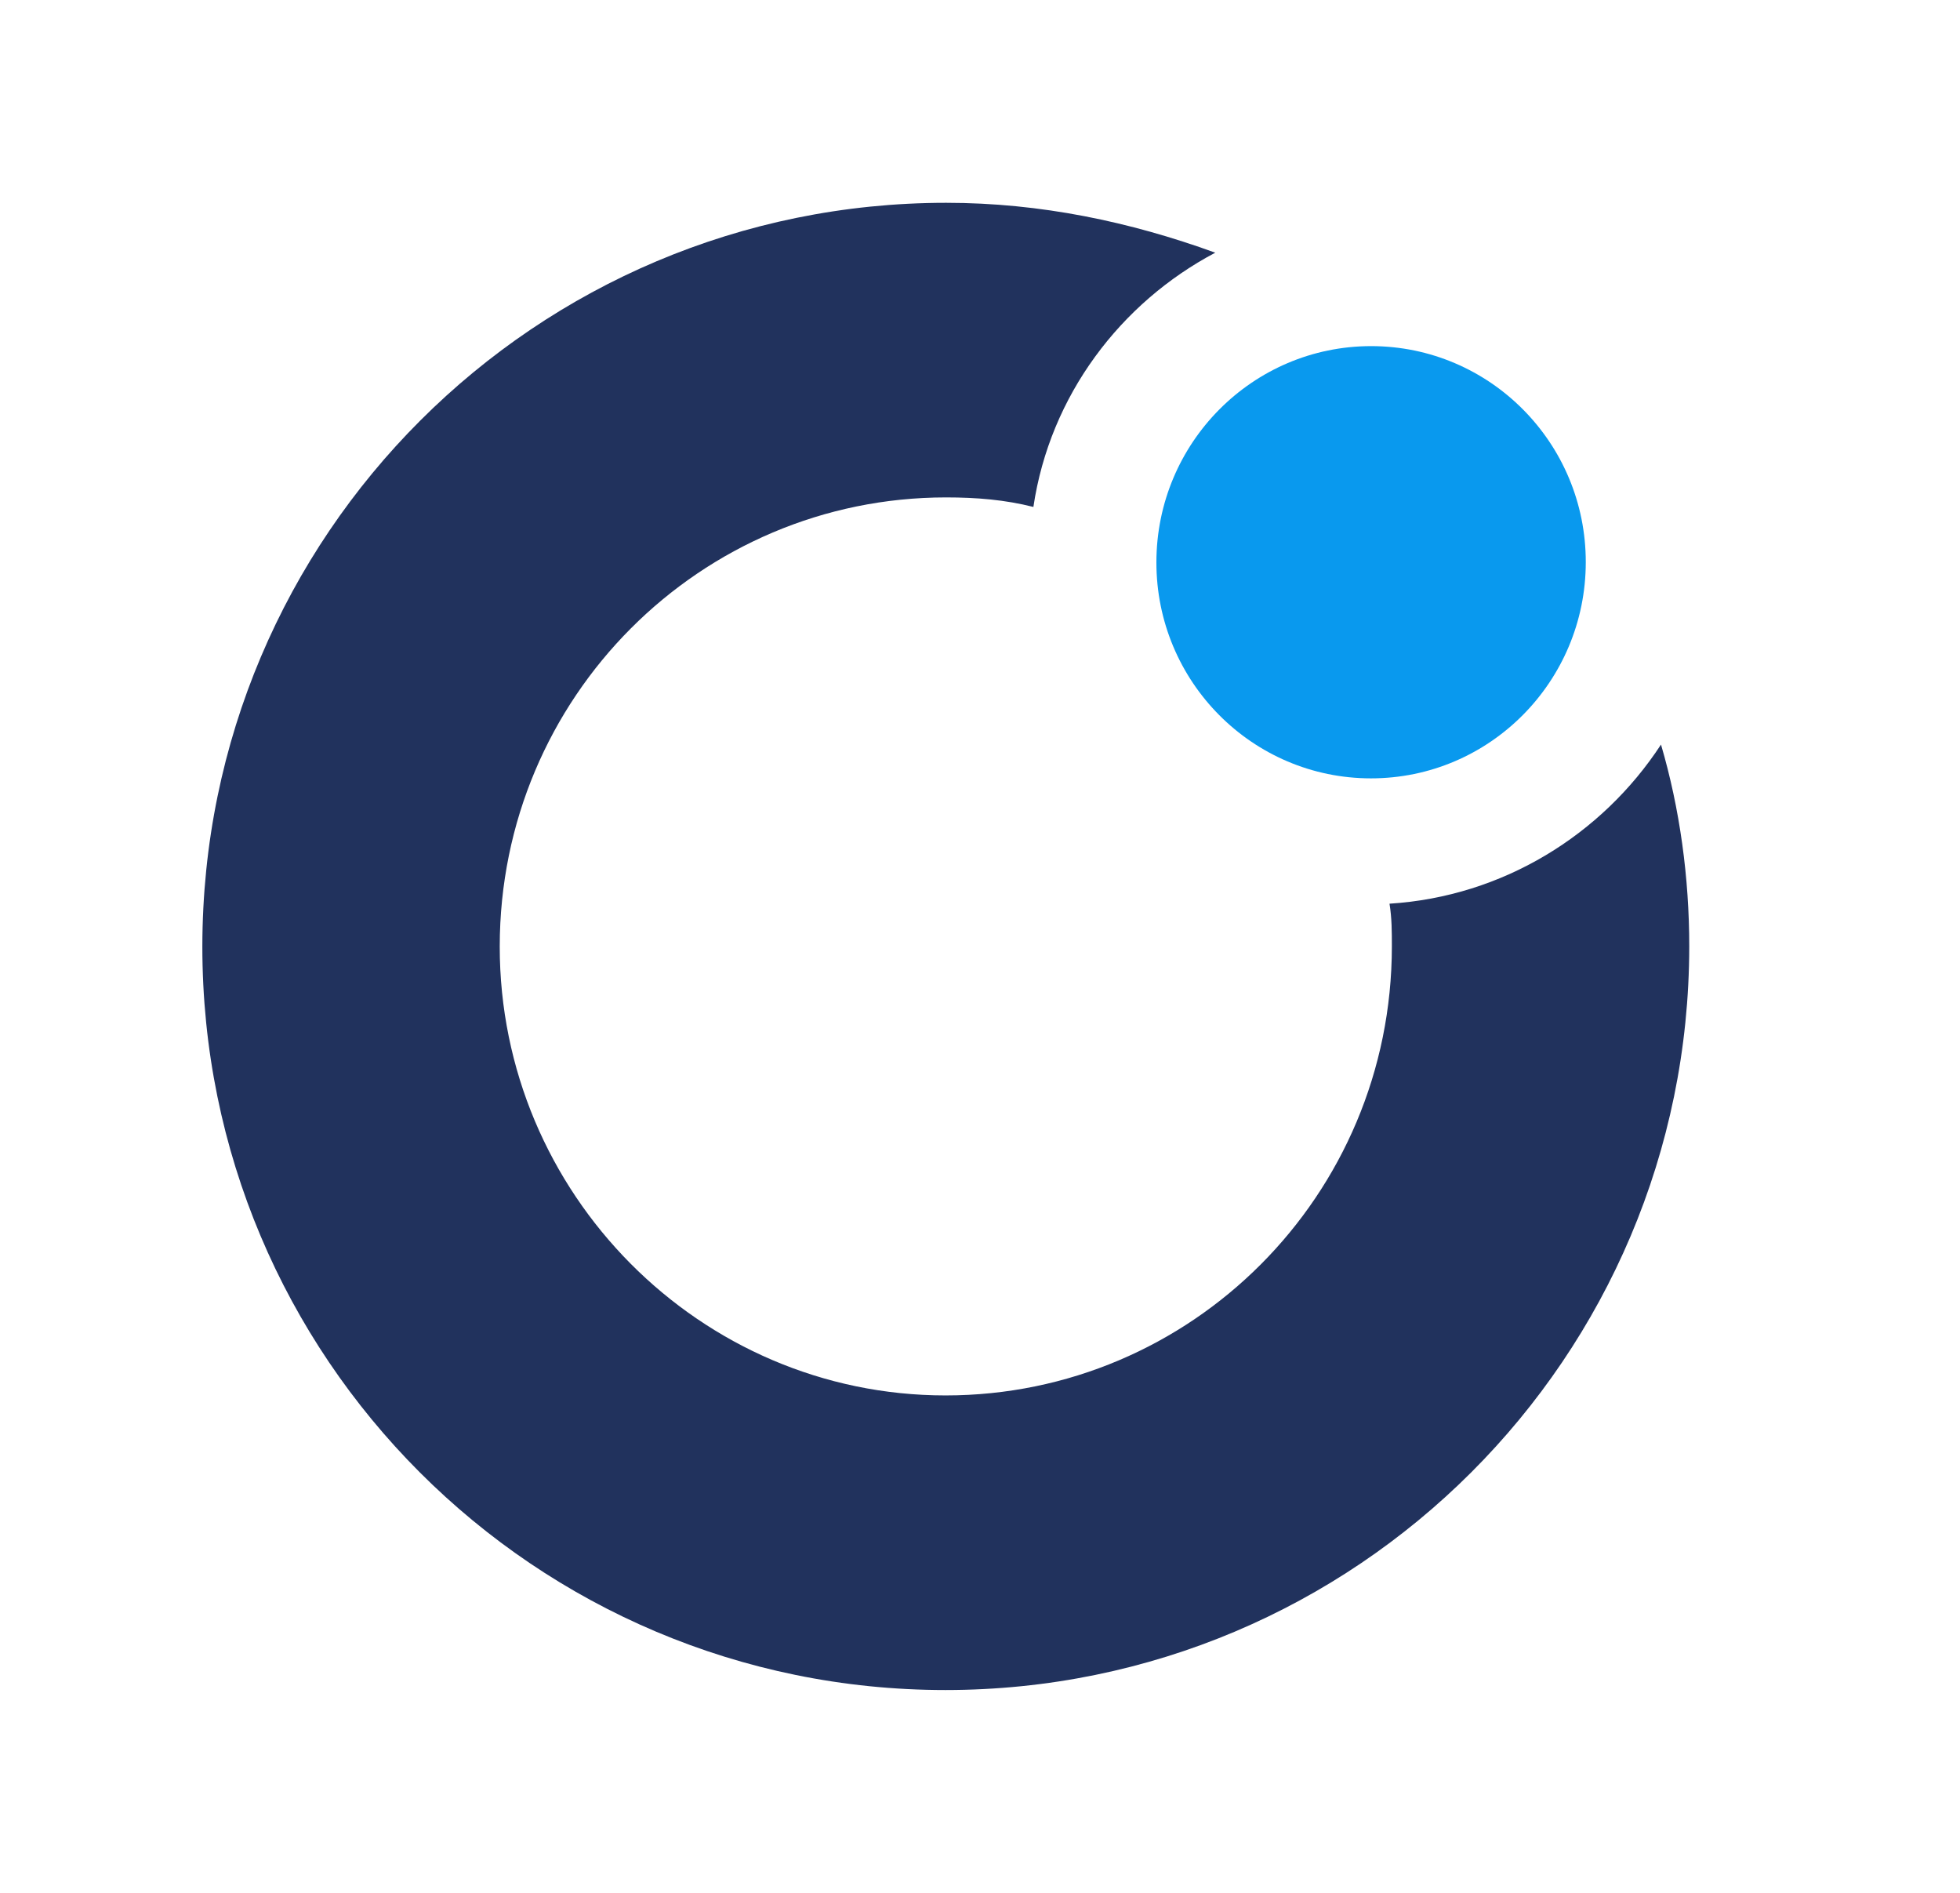 <svg width="29" height="28" viewBox="0 0 29 28" fill="none" xmlns="http://www.w3.org/2000/svg">
<path d="M20.285 11.514C22.039 11.514 23.462 10.083 23.463 8.317C23.465 6.552 22.043 5.121 20.288 5.12C18.534 5.12 17.111 6.552 17.11 8.317C17.108 10.082 18.53 11.514 20.285 11.514Z" fill="#0999EE"/>
<path d="M14 3C7.924 3 2.997 7.92 2.994 13.999C2.99 20.079 7.911 25 13.988 25C20.064 25 24.99 20.081 24.994 14.001C24.994 12.982 24.855 11.962 24.576 11.014C23.703 12.349 22.235 13.263 20.559 13.368C20.594 13.579 20.594 13.79 20.594 14.001C20.592 17.691 17.622 20.642 13.99 20.642C10.358 20.642 7.392 17.655 7.394 14C7.396 10.31 10.366 7.358 13.998 7.358C14.452 7.358 14.871 7.393 15.29 7.499C15.535 5.847 16.584 4.476 17.981 3.738C16.724 3.281 15.397 3 14 3Z" fill="#21325D"/>
</svg>

